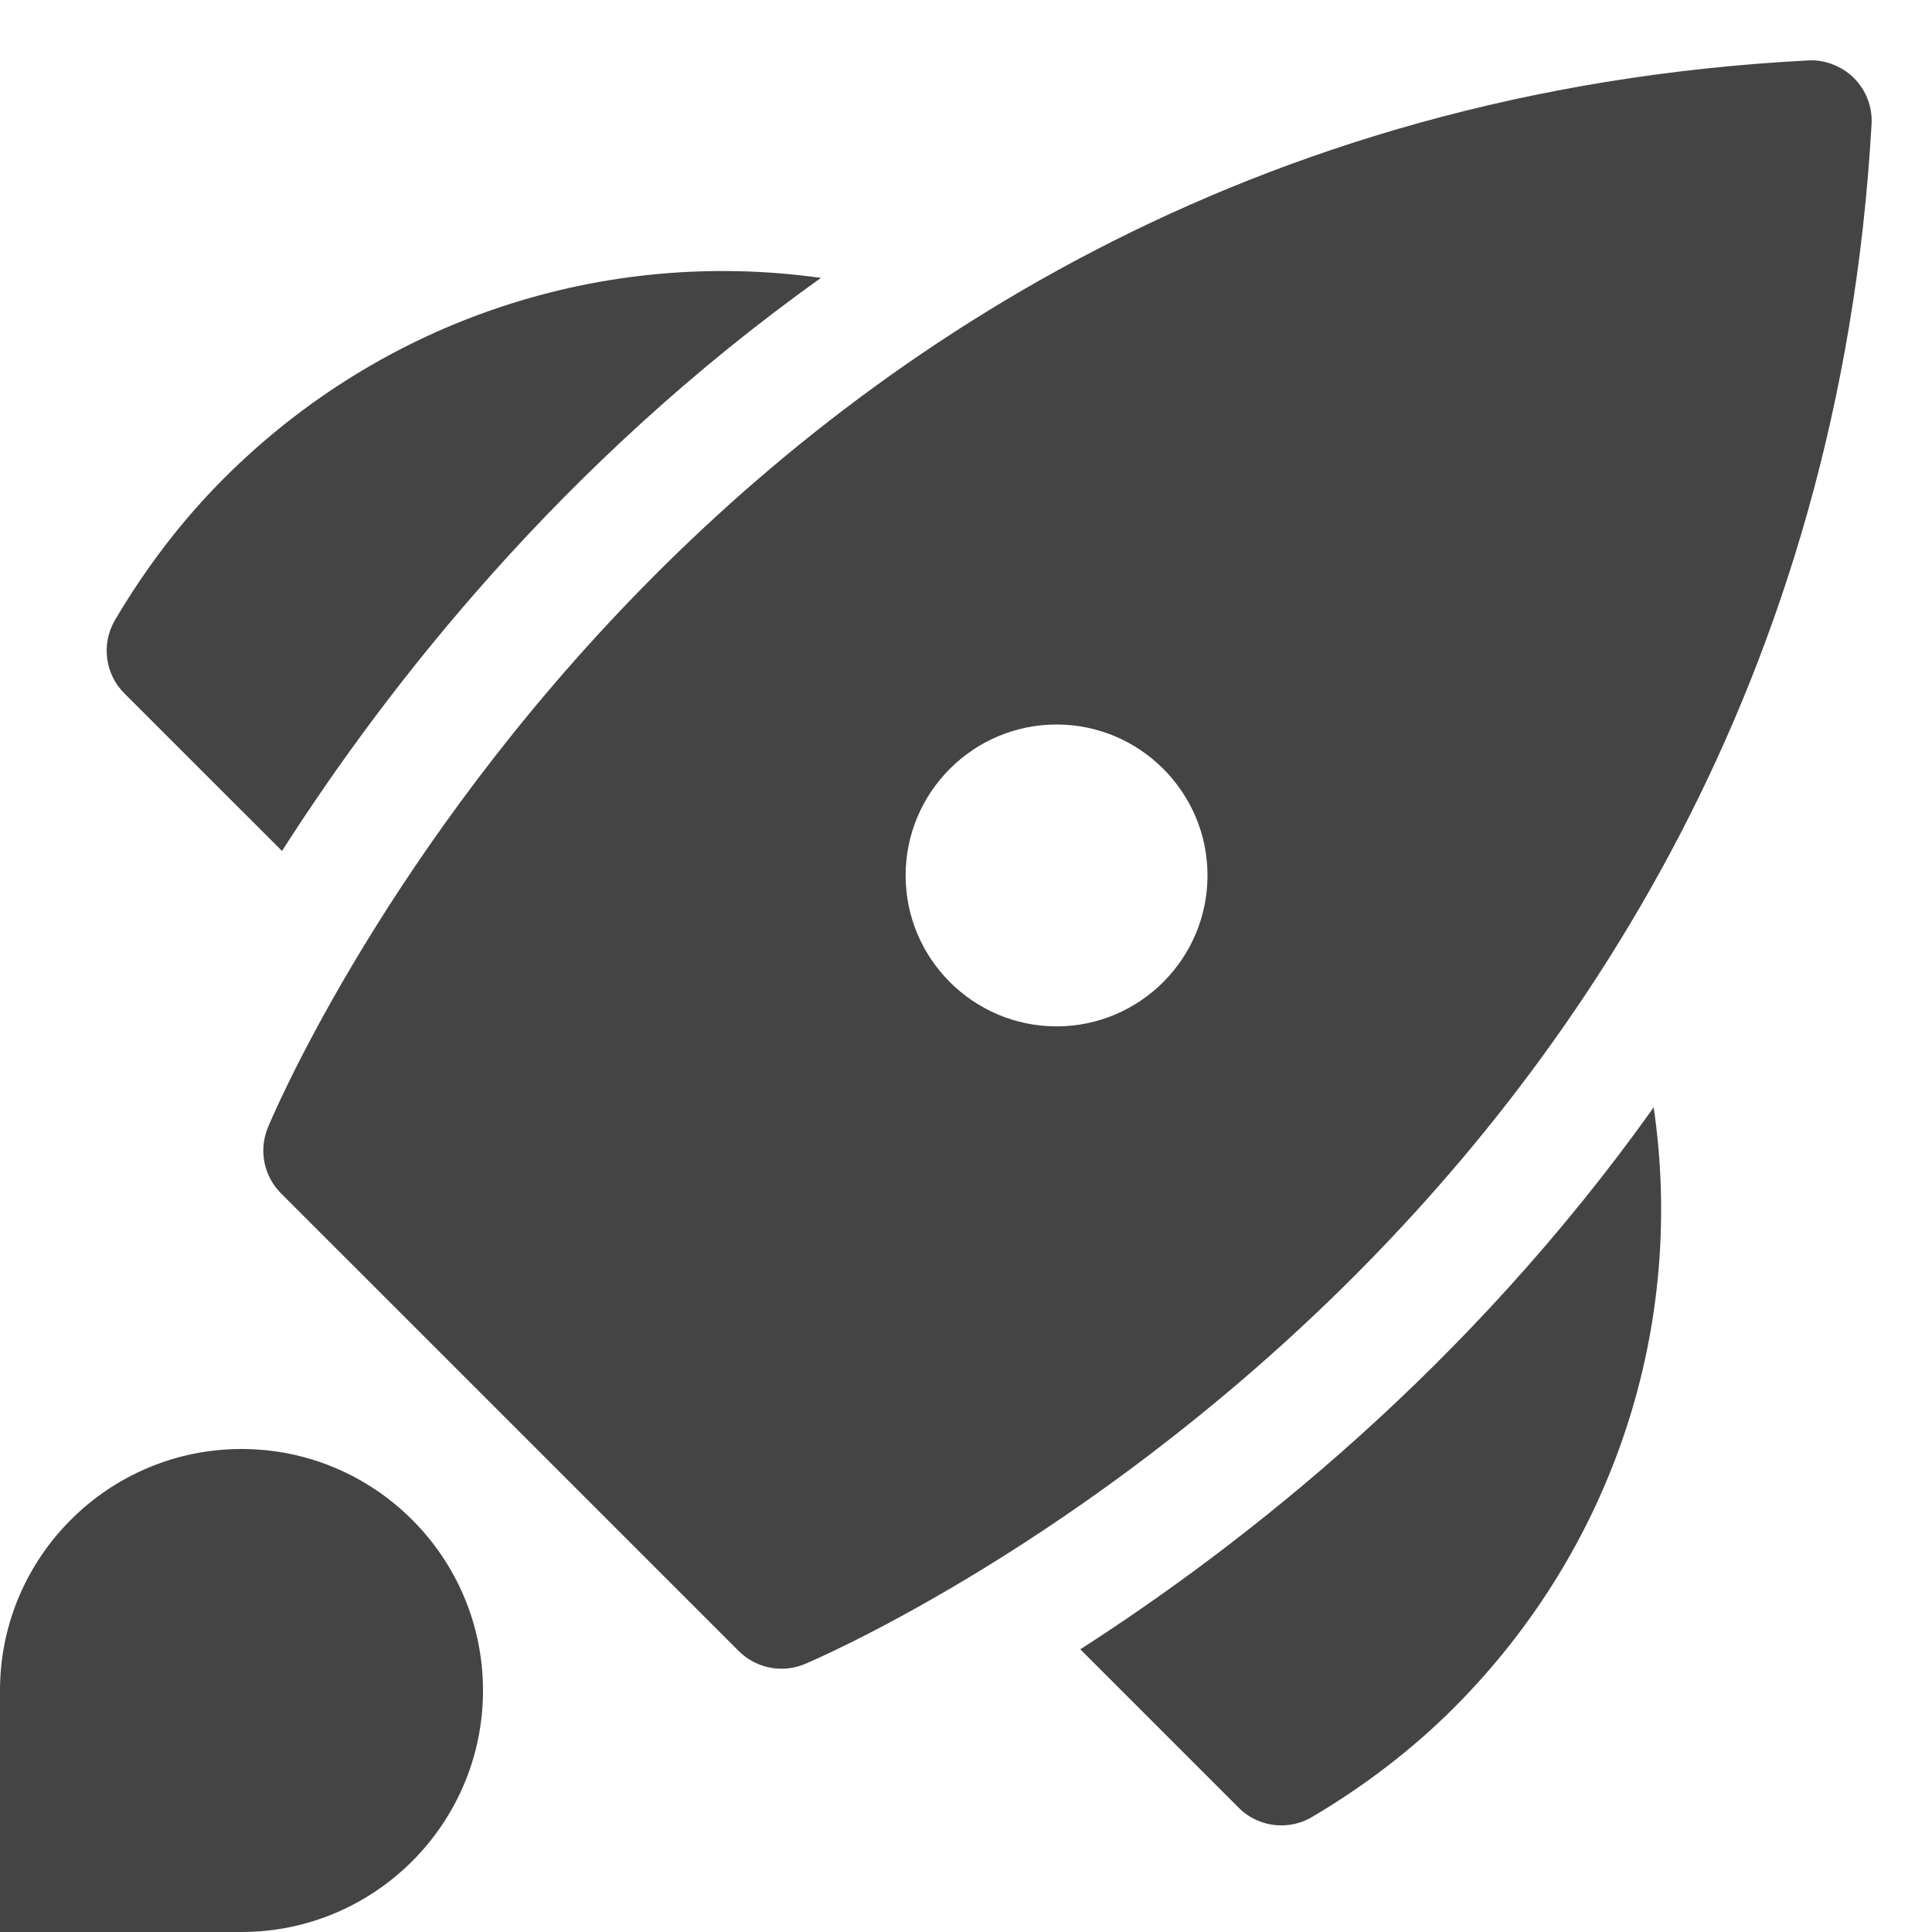 <svg version="1.1" xmlns="http://www.w3.org/2000/svg" xmlns:xlink="http://www.w3.org/1999/xlink" x="0px" y="0px" viewBox="0 0 32 32" xml:space="preserve" width="32" height="32"><g class="nc-icon-wrapper" fill="#444444"><path fill="#444444" d="M13.598,4.603C10.017,4.1,6.36,5.271,3.706,7.926c-0.677,0.677-1.283,1.465-1.801,2.343 c-0.231,0.393-0.168,0.893,0.154,1.215l2.612,2.611C6.413,11.368,9.303,7.666,13.598,4.603z"></path> <path fill="#444444" d="M17.893,27.318l2.623,2.623c0.192,0.193,0.448,0.293,0.707,0.293c0.175,0,0.351-0.045,0.509-0.139 c0.876-0.518,1.664-1.124,2.342-1.801c2.676-2.676,3.843-6.355,3.316-9.953C24.32,22.657,20.616,25.567,17.893,27.318z"></path> <path data-color="color-2" fill="#444444" d="M4,32H0v-4c0-2.206,1.794-4,4-4s4,1.794,4,4S6.206,32,4,32z"></path> <path fill="#444444" d="M30.709,1.294c-0.201-0.202-0.498-0.311-0.761-0.293C11.361,1.971,4.5,18.518,4.433,18.685 c-0.149,0.372-0.062,0.797,0.221,1.08l7.582,7.581c0.191,0.191,0.447,0.293,0.707,0.293c0.128,0,0.256-0.024,0.379-0.074 c0.166-0.068,16.627-7.008,17.677-25.508C31.015,1.773,30.909,1.496,30.709,1.294z M17.5,17c-1.378,0-2.5-1.122-2.5-2.5 s1.122-2.5,2.5-2.5s2.5,1.122,2.5,2.5S18.878,17,17.5,17z"></path></g></svg>